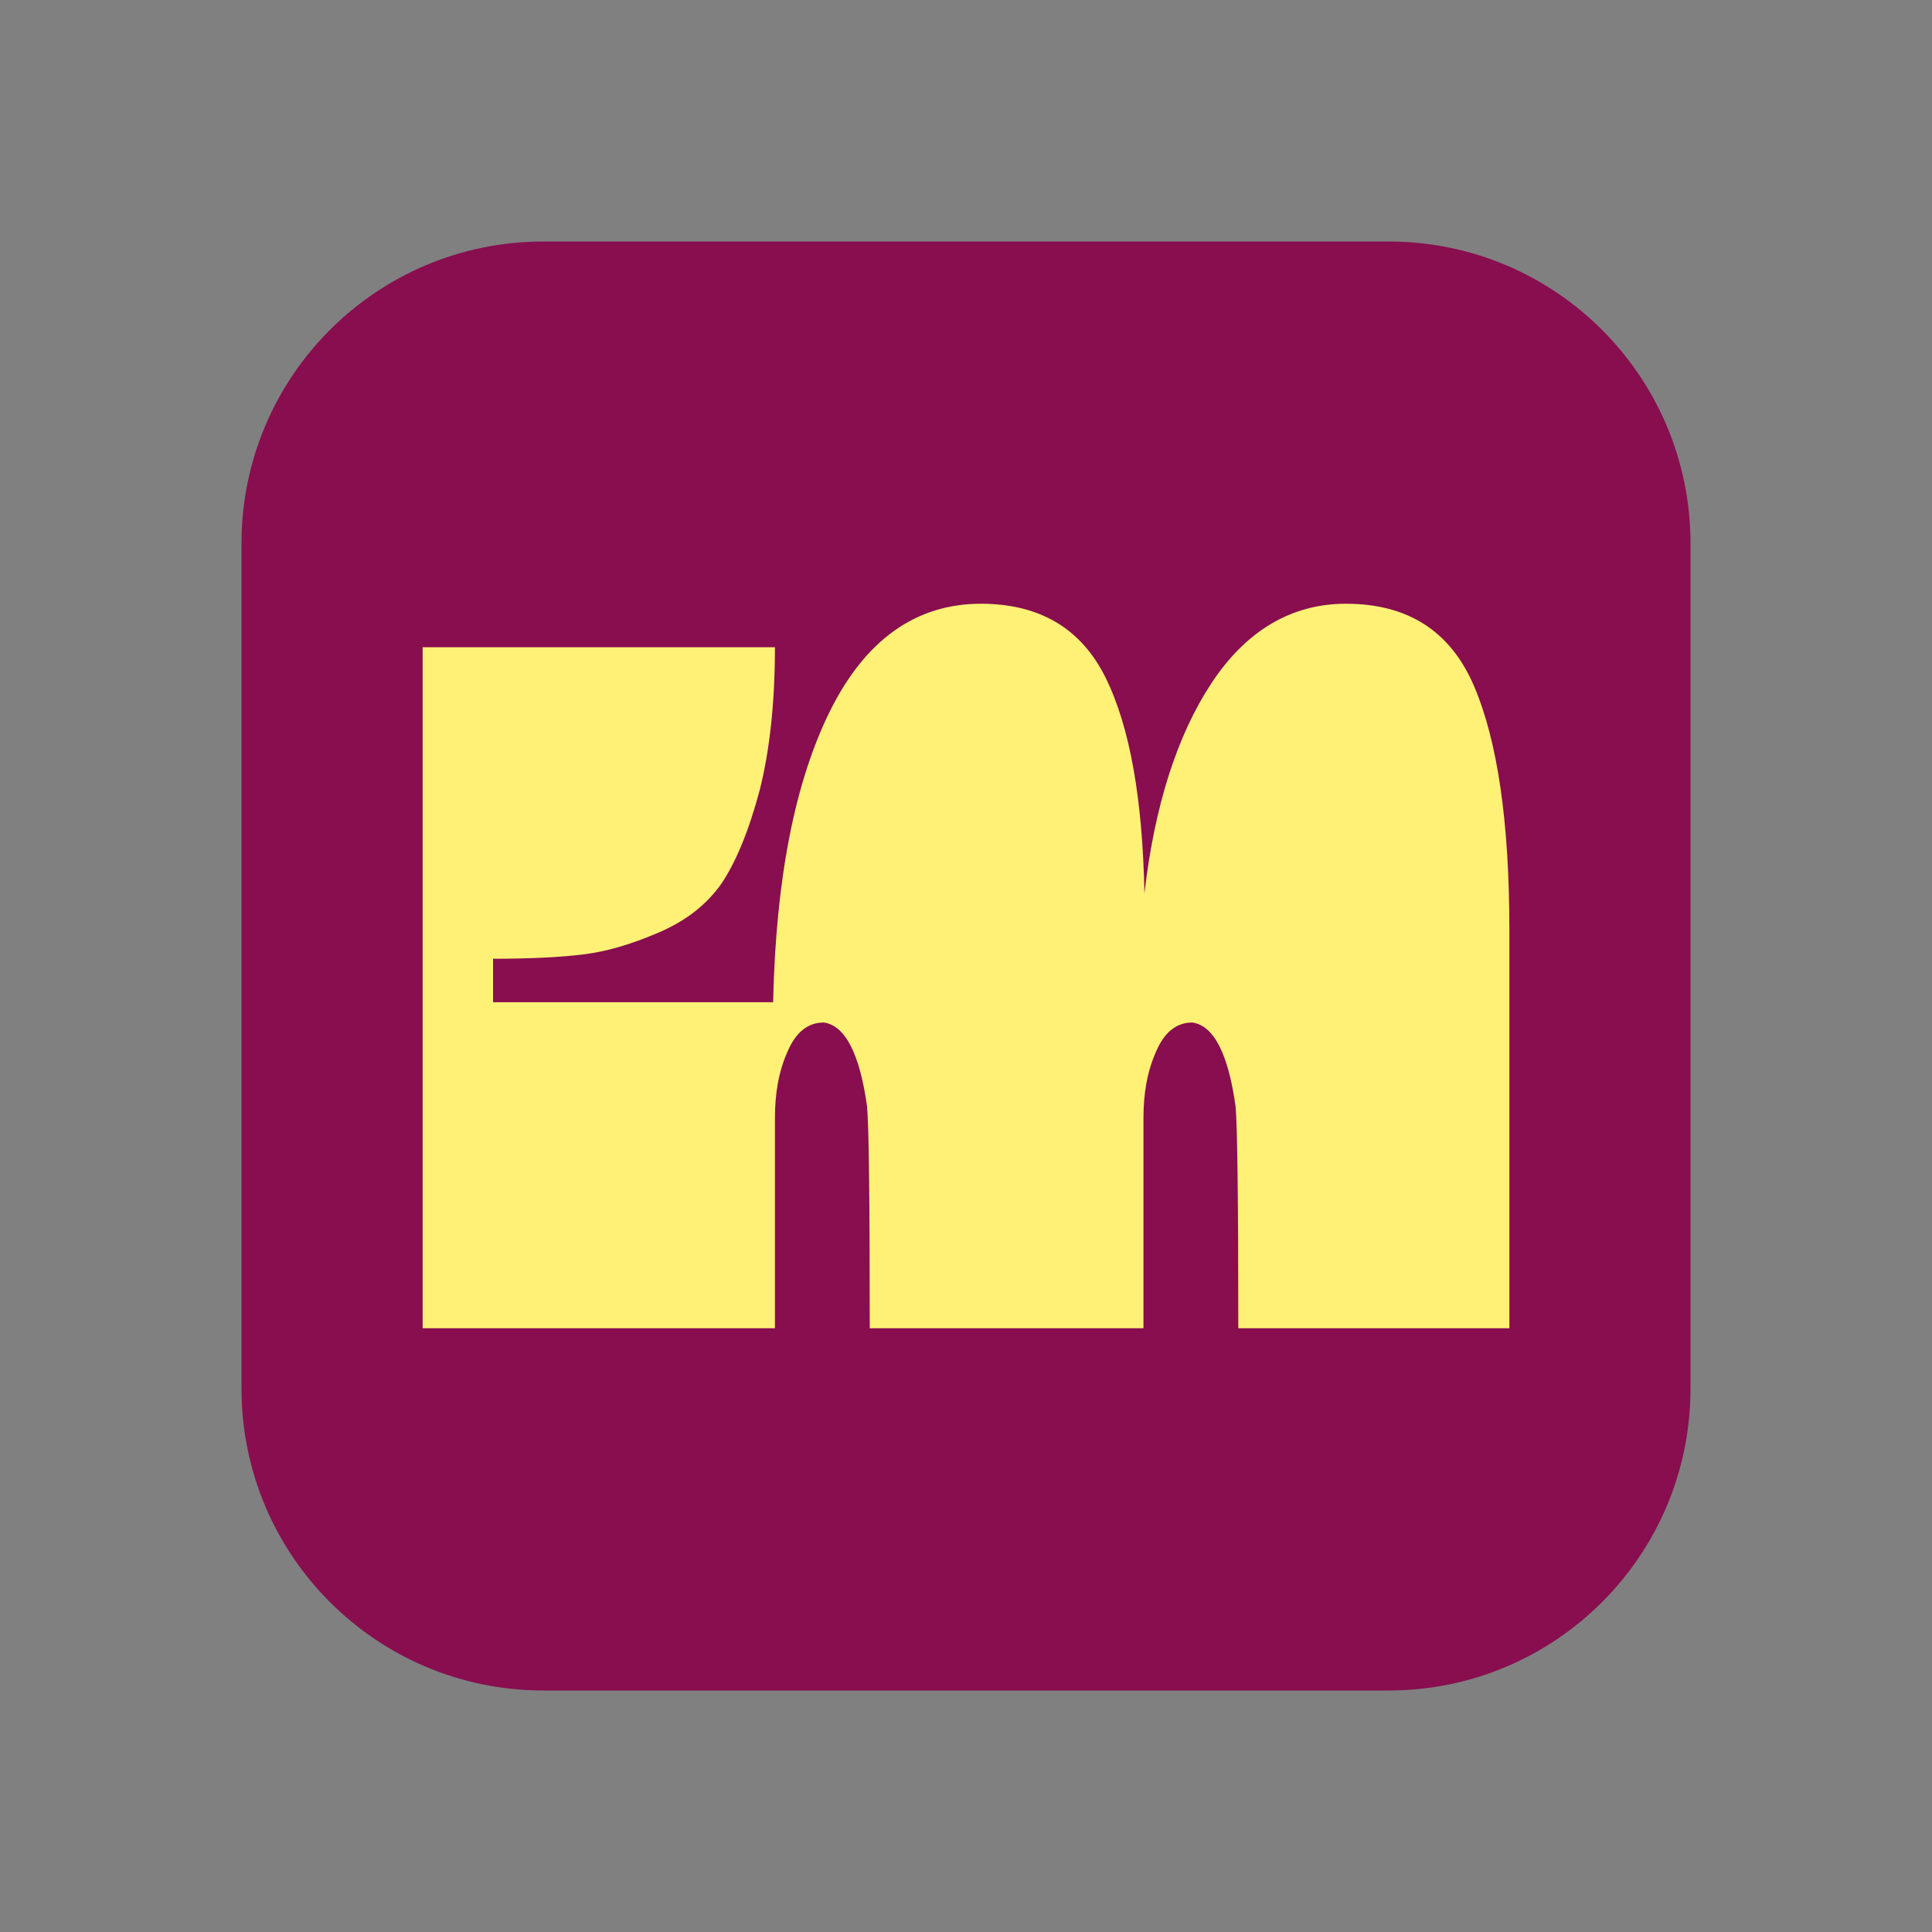 <svg xmlns="http://www.w3.org/2000/svg"  viewBox="0 0 48 48" width="1600px" height="1600px"><rect x="0" y="0" width="48" height="48" fill="#808080" stroke="none"/><path fill="#880e4f" d="M6,13.5C6,9.358,9.358,6,13.5,6h21c4.142,0,7.5,3.358,7.5,7.5v21c0,4.142-3.358,7.5-7.5,7.5h-21 C9.358,42,6,38.642,6,34.5V13.5z"/><path fill="#fff176" d="M10.5,33h8.753v-5.22c0-0.612,0.09-1.152,0.314-1.656c0.202-0.468,0.494-0.72,0.898-0.72 c0.539,0.072,0.898,0.792,1.077,2.088c0.045,0.504,0.067,2.34,0.067,5.508h6.8v-5.22c0-0.612,0.09-1.152,0.314-1.656 c0.202-0.468,0.494-0.72,0.898-0.72c0.539,0.072,0.898,0.792,1.077,2.088c0.045,0.504,0.067,2.34,0.067,5.508H37.5v-9.9 c0-2.664-0.292-4.68-0.875-6.048C36.041,15.684,34.986,15,33.438,15c-1.369,0-2.491,0.684-3.344,1.98 c-0.853,1.296-1.414,3.06-1.661,5.22c-0.045-2.34-0.359-4.14-0.965-5.364C26.862,15.612,25.829,15,24.37,15 c-1.616,0-2.873,0.9-3.748,2.664c-0.875,1.764-1.347,4.176-1.414,7.236h-6.958v-1.08c0.898,0,1.661-0.036,2.244-0.108 c0.584-0.072,1.19-0.252,1.863-0.54c0.673-0.288,1.19-0.684,1.571-1.224c0.359-0.54,0.673-1.296,0.943-2.304 c0.247-0.972,0.382-2.16,0.382-3.564H10.5V33z"/></svg>